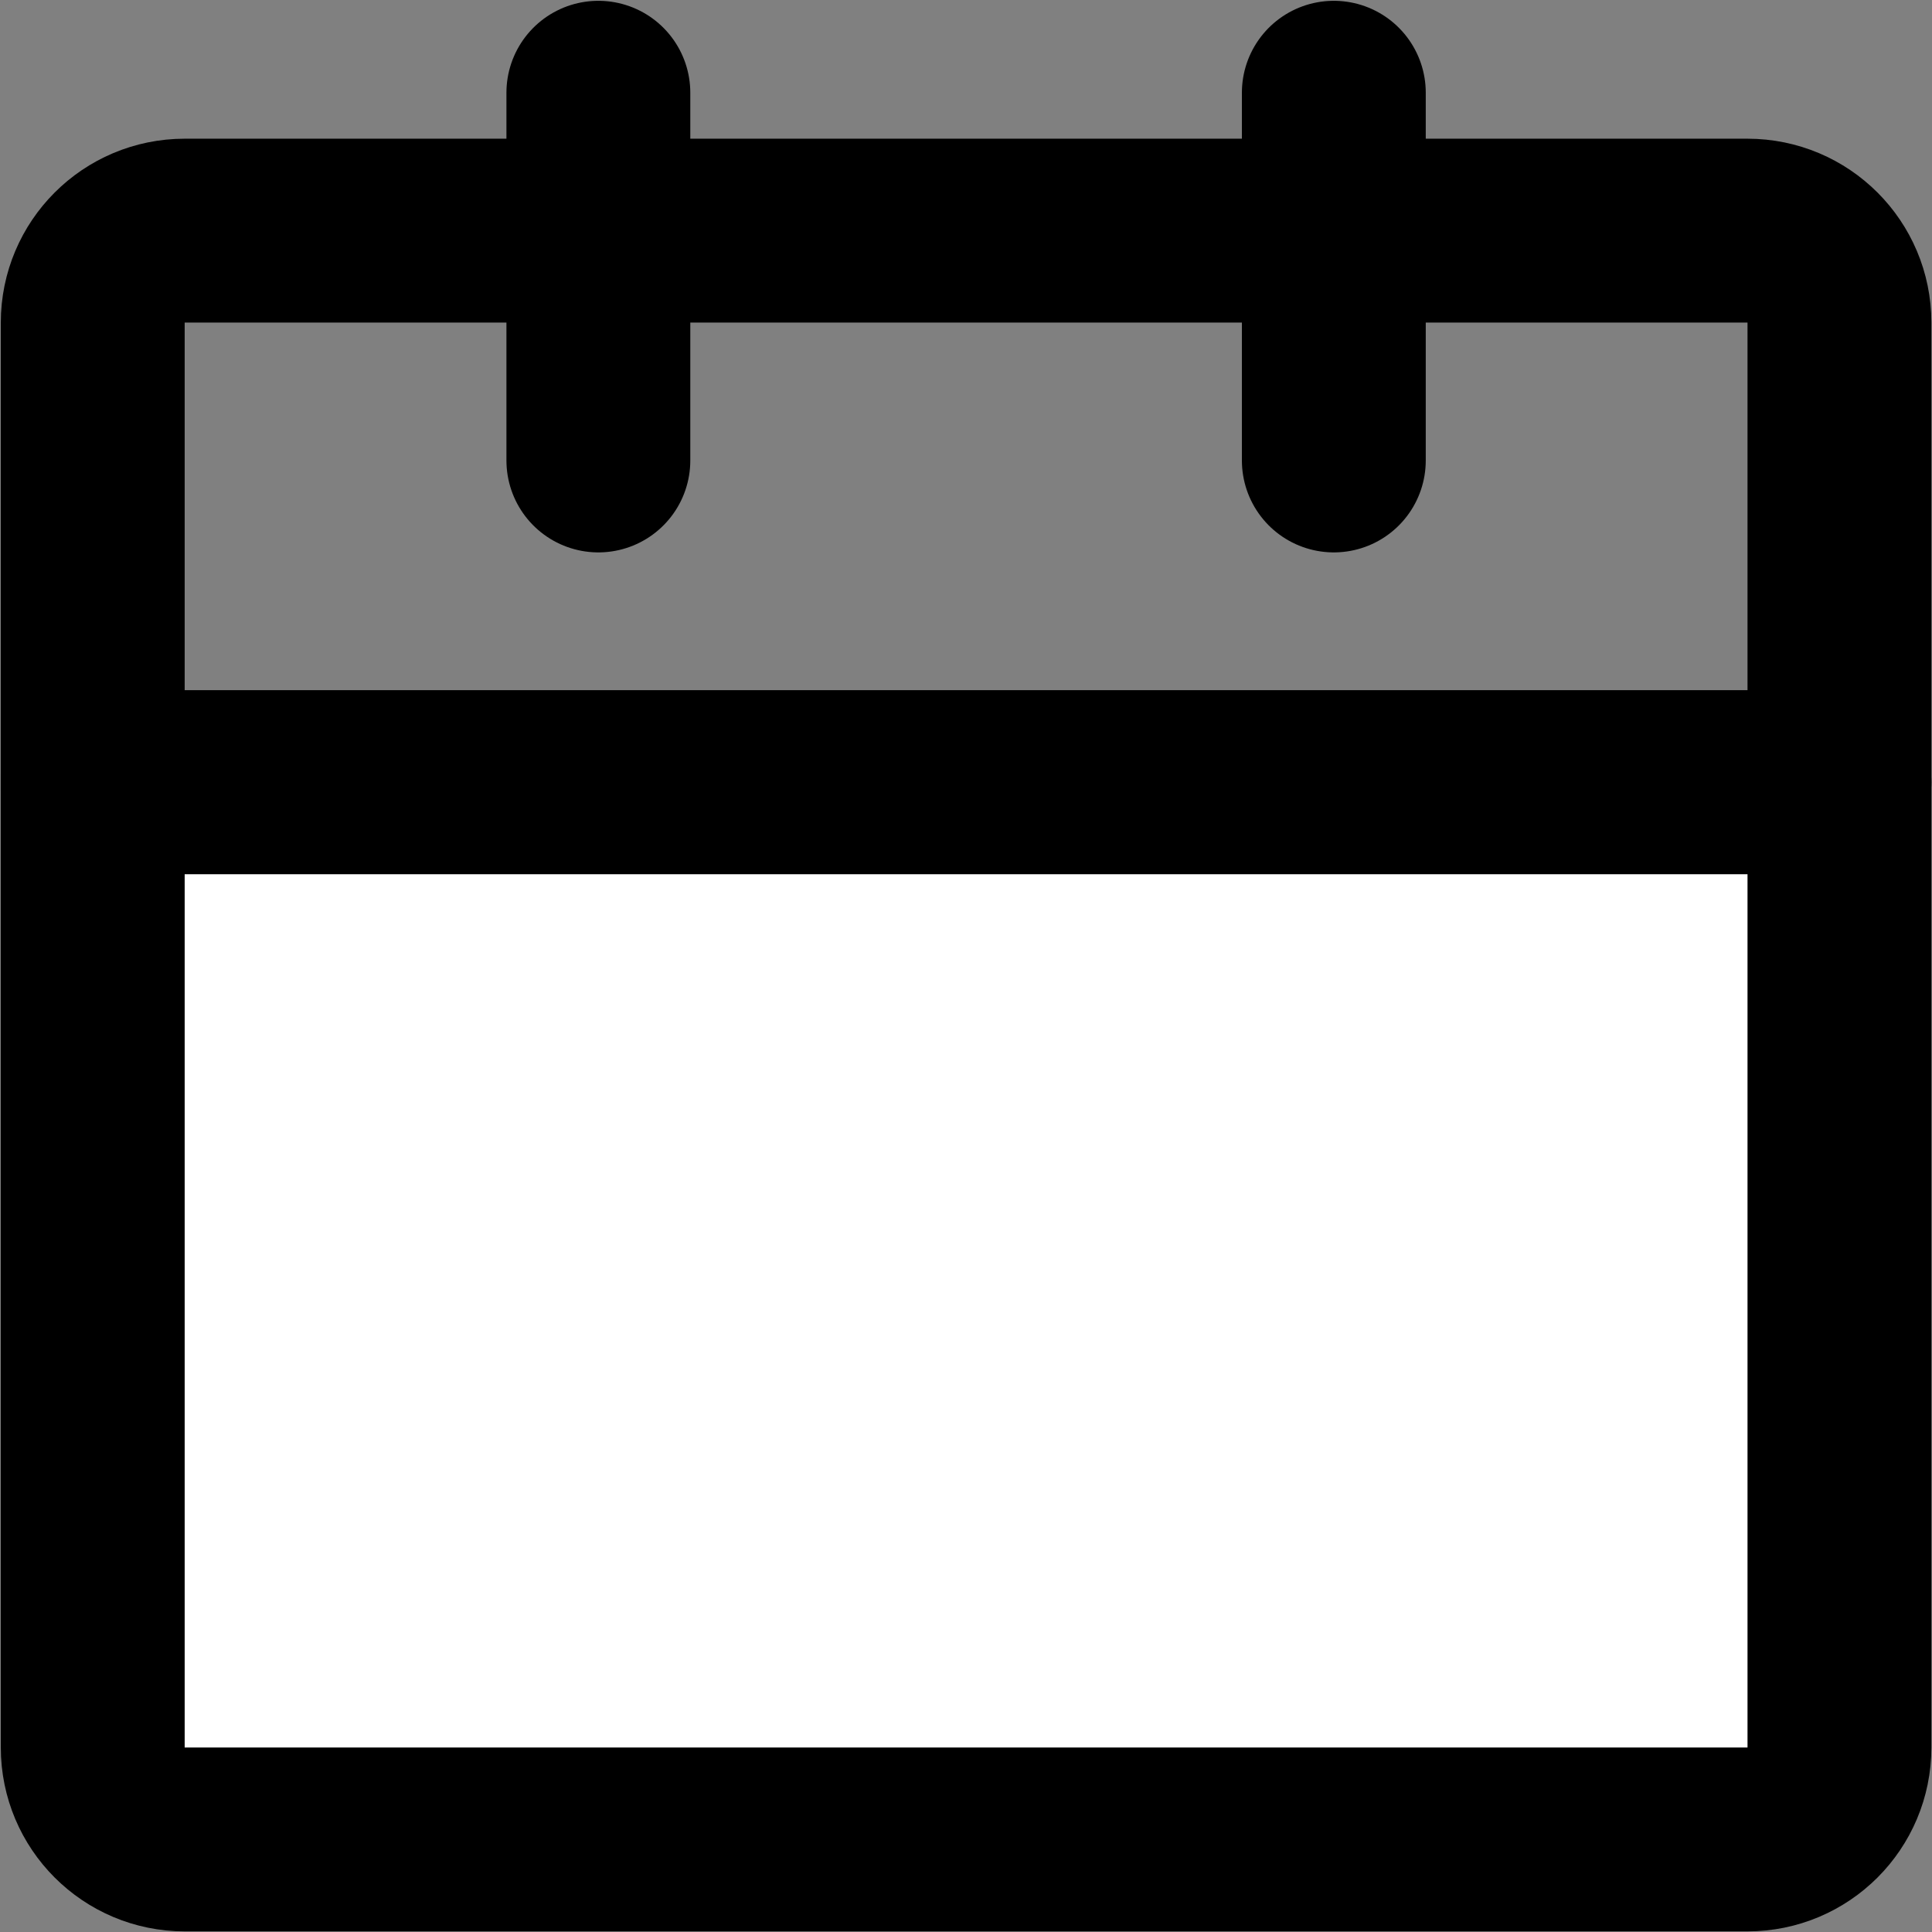 <svg width="1000" height="1000" viewBox="0 0 1000 1000" fill="none" xmlns="http://www.w3.org/2000/svg">
<rect x="0" y="0" width="1000" height="1000" fill="#808080" stroke="none"/>
<path d="M48 404.88H952.096V904.512C952.096 930.793 930.793 952.096 904.512 952.096H95.584C69.304 952.096 48 930.793 48 904.512V404.88Z" fill="white" stroke="black" stroke-width="95.168" stroke-linejoin="round"/>
<path d="M48 166.96C48 140.68 69.304 119.376 95.584 119.376H904.512C930.793 119.376 952.096 140.68 952.096 166.96V404.88H48V166.96Z" stroke="black" stroke-width="95.168" stroke-linejoin="round"/>
<path d="M309.712 48V238.336" stroke="black" stroke-width="95.168" stroke-linecap="round" stroke-linejoin="round"/>
<path d="M690.384 48V238.336" stroke="black" stroke-width="95.168" stroke-linecap="round" stroke-linejoin="round"/>
</svg>
